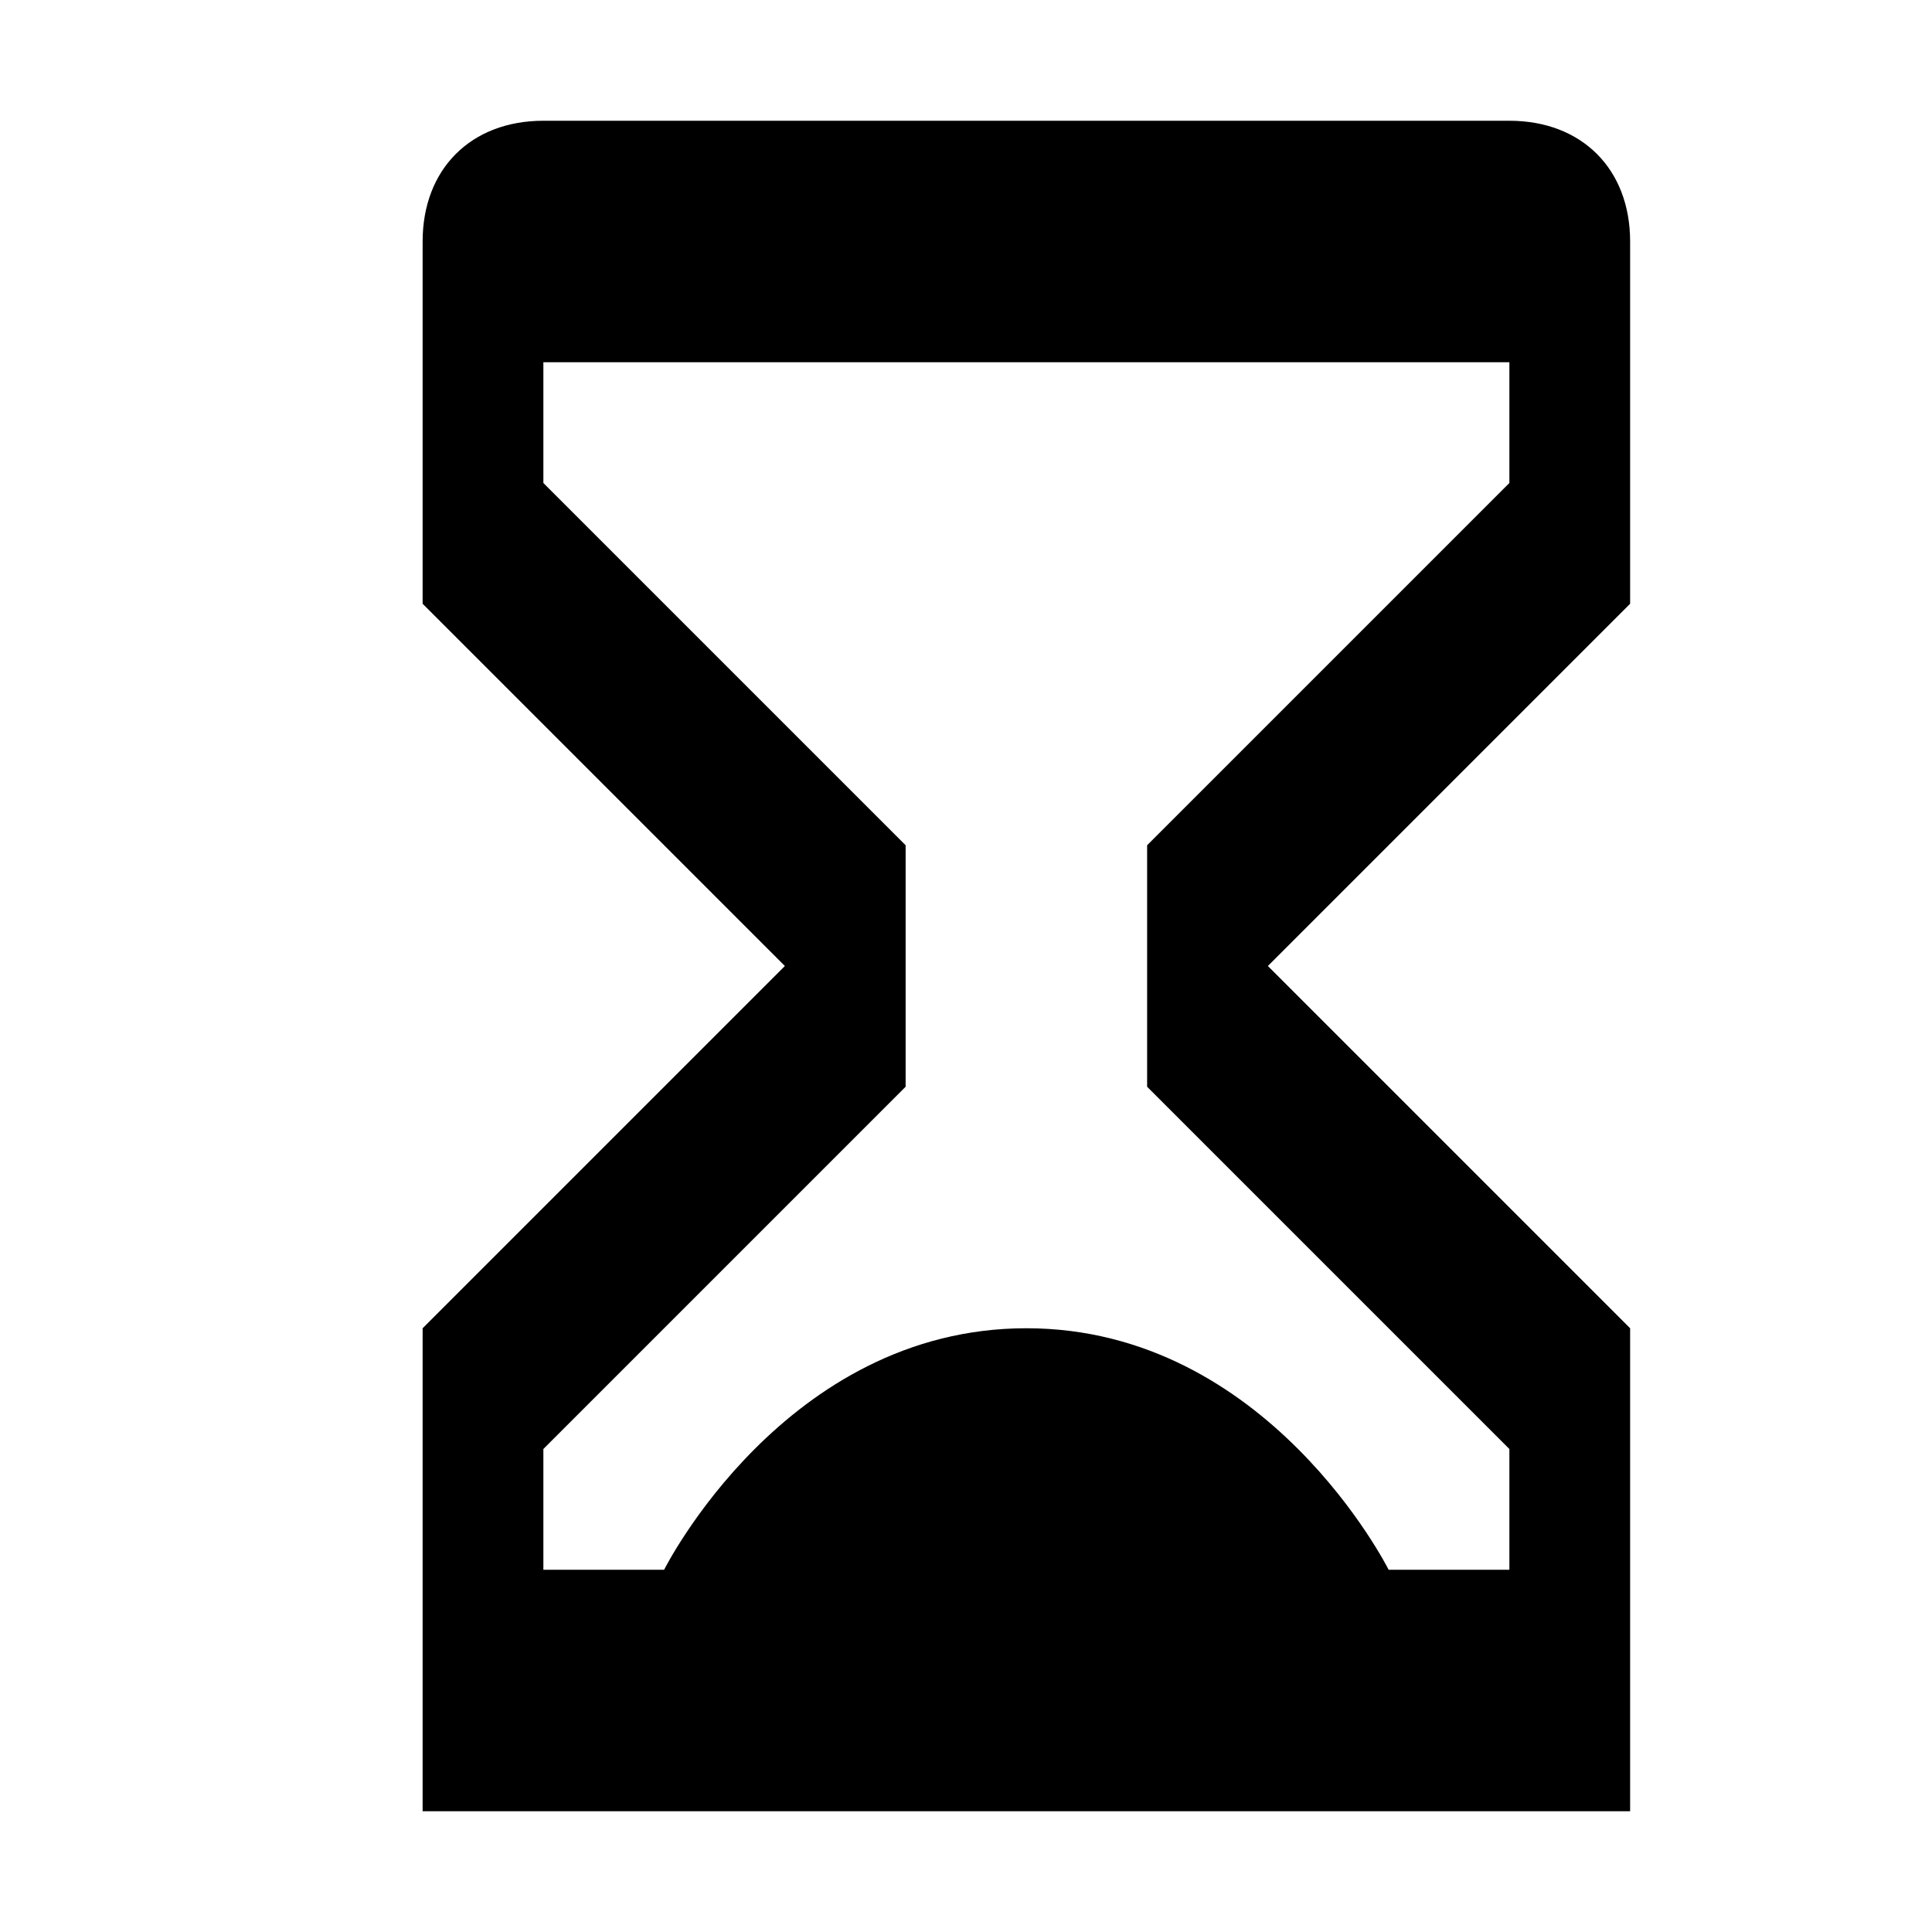 <svg xmlns="http://www.w3.org/2000/svg" viewBox="0 0 16 16">
	<path fill-rule="evenodd" clip-rule="evenodd" d="M12.5,1h-8c-0.6,0-1,0.4-1,1c0,0.6,0,0.4,0,1v2l3,3l-3,3v3c0,0.5,0,0.5,0,1h10
		c0-0.5,0-0.5,0-0.7V11l-3-3l3-3V3c0-0.8,0-0.4,0-1C13.5,1.4,13.1,1,12.5,1z M12.5,4l-3,3v2l3,3v1h-1c0,0-1-2-3-2c-2,0-3,2-3,2h-1
		v-1l3-3V7l-3-3V3h8V4z"/>
</svg>
